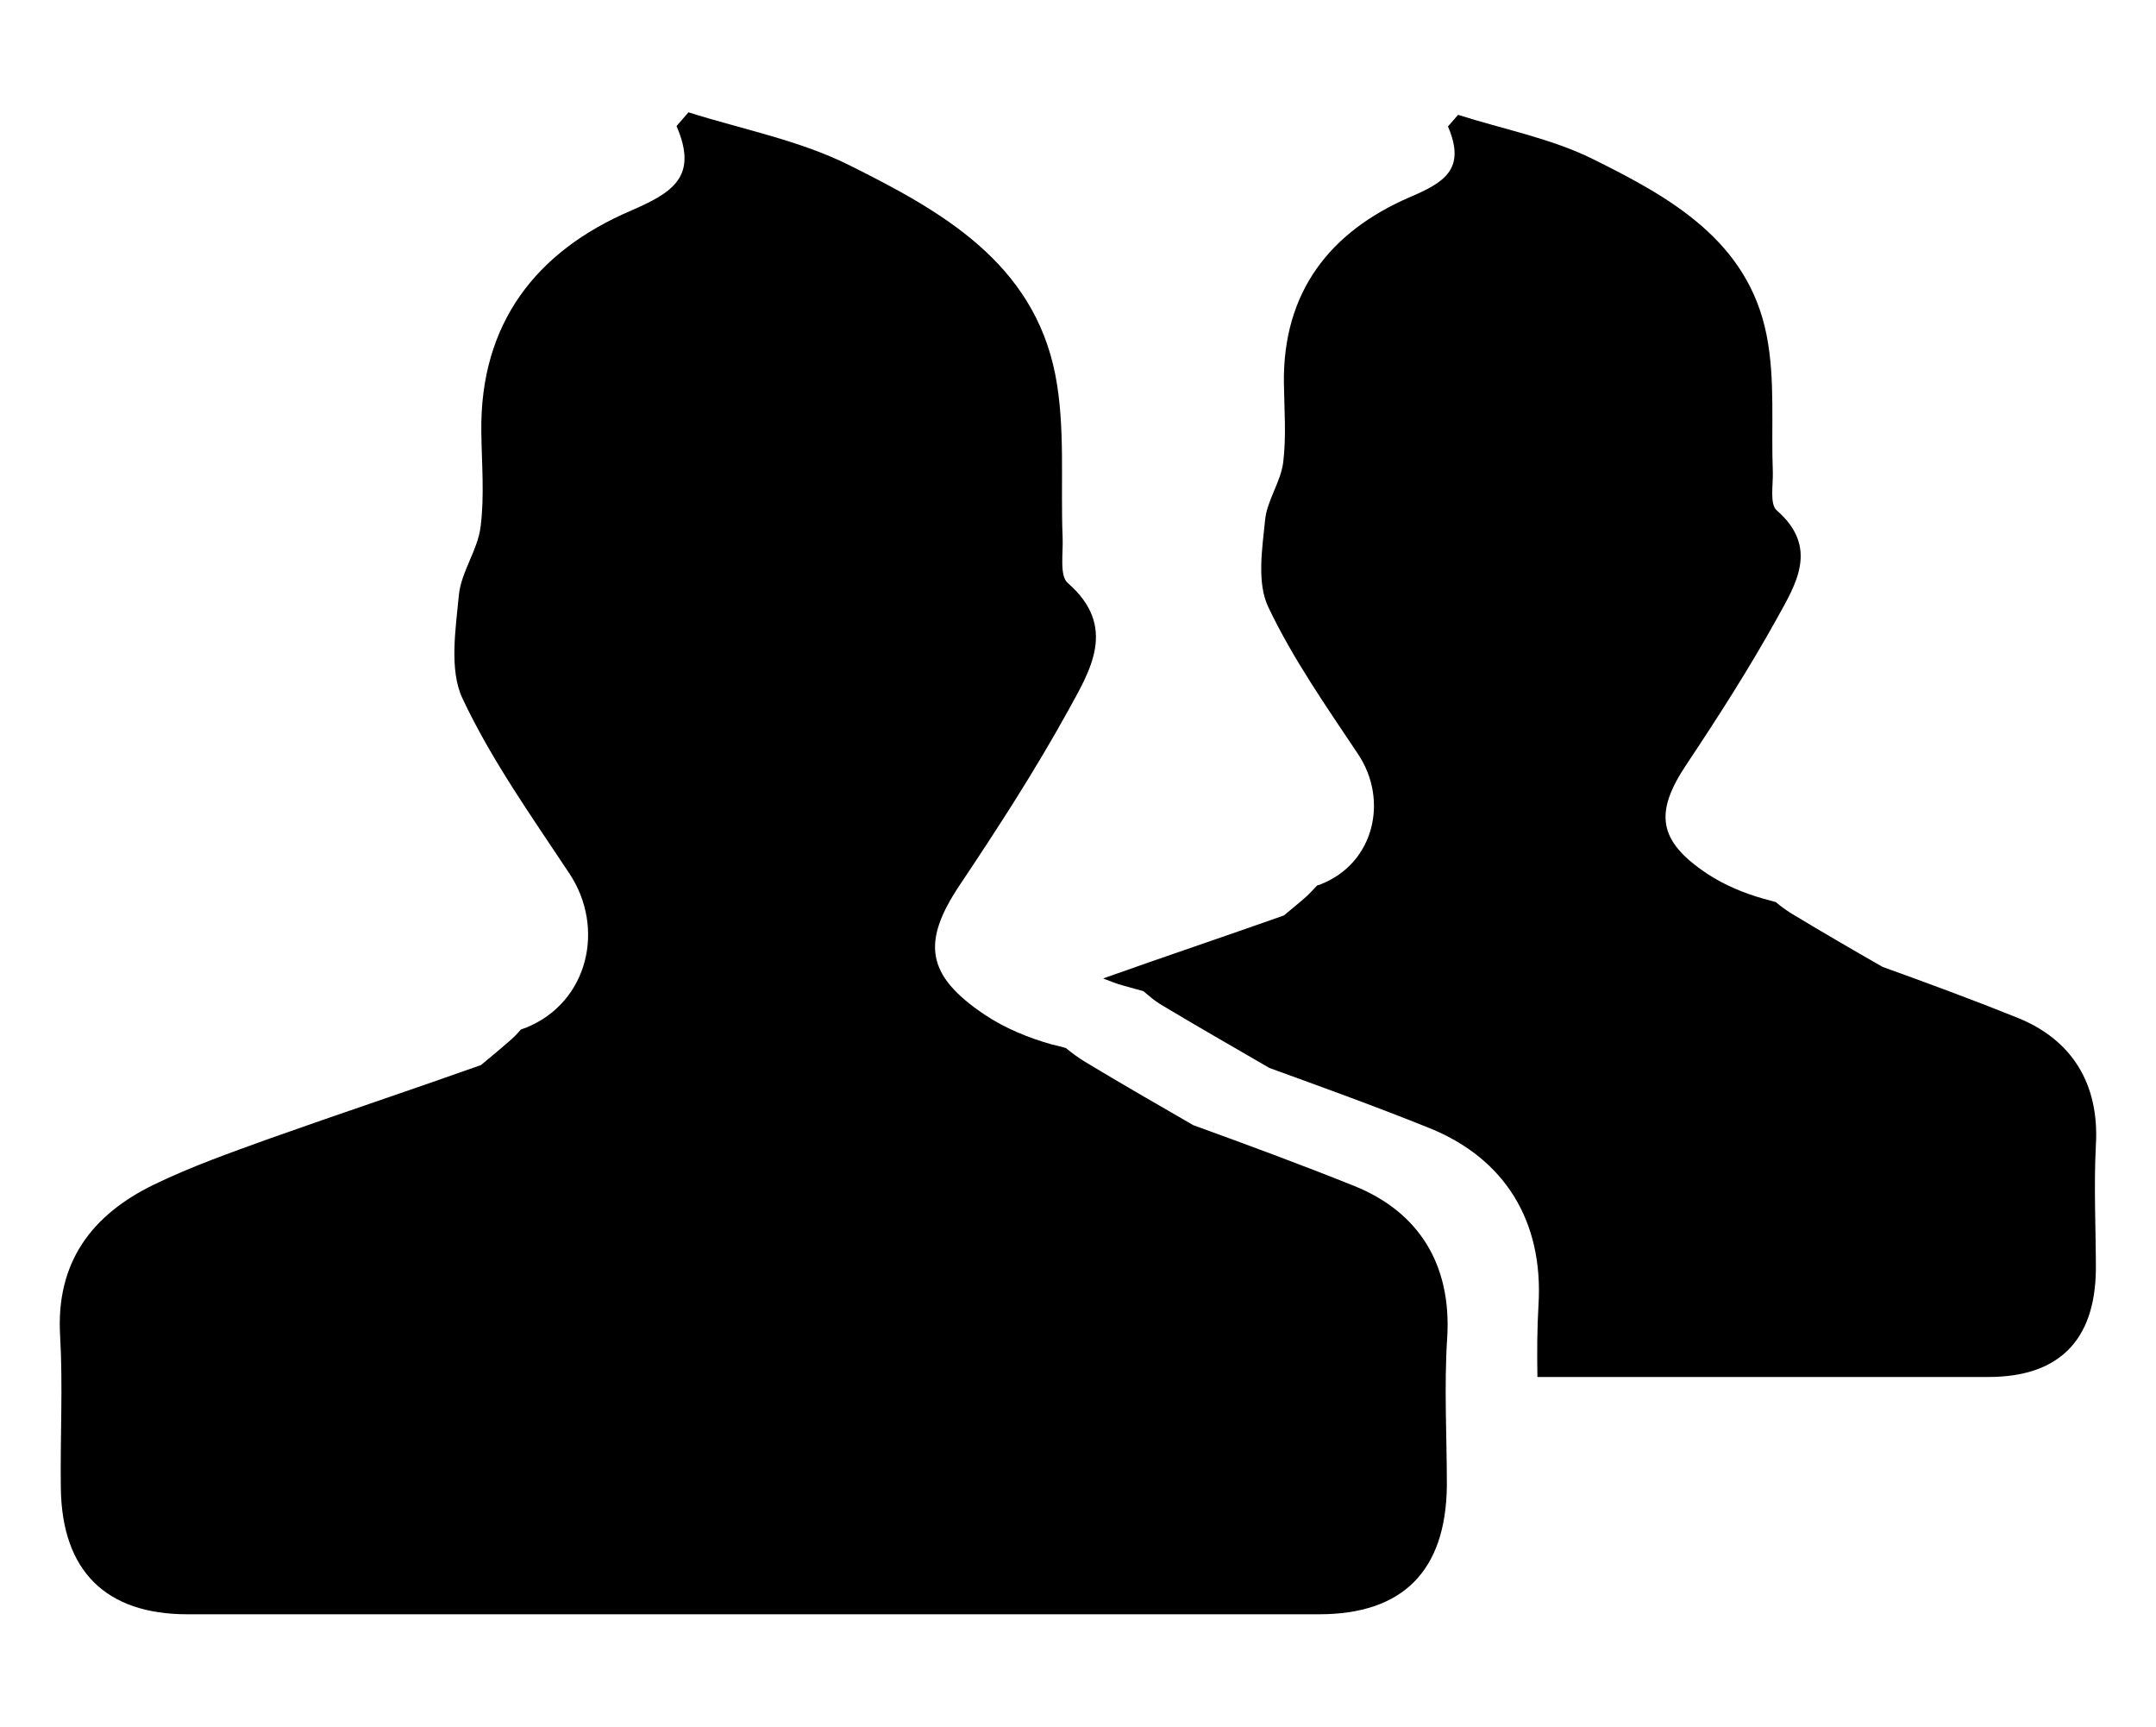 <?xml version="1.0" encoding="utf-8"?>
<!-- Generator: Adobe Illustrator 26.0.2, SVG Export Plug-In . SVG Version: 6.00 Build 0)  -->
<svg version="1.1" id="Layer_1" xmlns="http://www.w3.org/2000/svg" xmlns:xlink="http://www.w3.org/1999/xlink" x="0px" y="0px"
	 viewBox="0 0 595.3 476.6" style="enable-background:new 0 0 595.3 476.6;" xml:space="preserve">
<path d="M578.7,316.1c1-17-6.7-29.1-21.5-35.1c-12.4-5-24.9-9.6-37.4-14.1c-8.4-4.8-16.8-9.7-25.1-14.7c-1.6-1-3.1-2.1-4.4-3.2
	c-1.1-0.3-2.2-0.6-3.3-0.9c-5.4-1.5-10.9-3.8-15.6-6.9c-13.7-9.1-14.6-16.9-5.8-30.1c8.8-13.2,17.4-26.6,25.1-40.5
	c5.2-9.4,11.6-19.5-0.1-29.7c-2-1.7-1-7-1.1-10.6c-0.5-12.6,0.7-25.5-1.7-37.7c-5.1-26.1-26.6-38.1-47.8-48.6
	c-11.6-5.8-24.9-8.3-37.4-12.3l-2.8,3.2c5.1,11.9-1.1,15.5-10.7,19.6c-21.9,9.5-34.9,26.1-34.6,51.2c0.1,7.3,0.7,14.8-0.2,22
	c-0.7,5.4-4.5,10.5-5,15.9c-0.8,8-2.3,17.3,0.9,24c6.8,14.3,16,27.4,24.8,40.6c8.4,12.6,4.5,29.9-10.1,35.8
	c-0.4,0.2-0.8,0.3-1.2,0.4c-0.9,1-1.8,1.9-2.8,2.9c-2.1,1.9-4.3,3.6-6.4,5.4c-16.4,5.8-32.8,11.3-49.1,17.1
	c-0.3,0.1-0.5,0.2-0.8,0.3c1.9,0.7,3.7,1.5,5.7,2l5.4,1.5l1.2,1c1.5,1.3,2.9,2.3,4.3,3.1c9.7,5.8,19.5,11.4,29.3,17.1
	c13.2,4.8,28.8,10.4,44.2,16.6c20.8,8.4,31.5,25.7,30.1,48.8c-0.4,6.6-0.4,13.3-0.3,19.9c41.5,0,83,0,124.5,0
	c19.4,0,29.5-10,29.7-29.7C578.7,339.2,578.1,327.6,578.7,316.1z"/>
<path d="M399.6,369.1c1.2-20.2-8-34.6-25.6-41.7c-14.7-5.9-29.6-11.4-44.5-16.8c-10-5.8-20-11.5-29.9-17.5c-2-1.2-3.7-2.5-5.3-3.8
	c-1.3-0.4-2.6-0.7-3.9-1c-6.4-1.8-13-4.5-18.5-8.2c-16.3-10.9-17.4-20.1-6.9-35.8c10.5-15.7,20.8-31.6,29.9-48.1
	c6.1-11.1,13.8-23.2-0.1-35.3c-2.3-2-1.2-8.3-1.4-12.6c-0.6-15,0.8-30.3-2-44.8c-6.1-31.1-31.6-45.3-56.9-57.9
	c-13.8-6.9-29.6-9.9-44.4-14.6l-3.3,3.8c6.1,14.1-1.2,18.4-12.7,23.4c-26.1,11.2-41.6,31.1-41.2,61c0.1,8.7,0.9,17.6-0.2,26.2
	c-0.8,6.5-5.4,12.5-6,18.9c-0.9,9.5-2.7,20.6,1,28.5c8,17,19.1,32.6,29.5,48.3c10,15,5.3,35.6-12,42.6c-0.5,0.2-1,0.3-1.4,0.5
	c-1,1.2-2.1,2.3-3.4,3.4c-2.5,2.2-5.1,4.3-7.6,6.4c-19.4,6.9-39,13.4-58.4,20.3c-10.8,3.9-21.6,7.7-31.9,12.7
	c-17.1,8.3-27.1,21.4-25.9,41.7c0.8,14,0,28,0.2,42.1c0.3,22.8,12.4,34.8,34.9,34.8c104.2,0,208.4,0,312.5,0
	c23.1,0,35-11.9,35.3-35.4C399.5,396.5,398.7,382.8,399.6,369.1z"/>
</svg>
